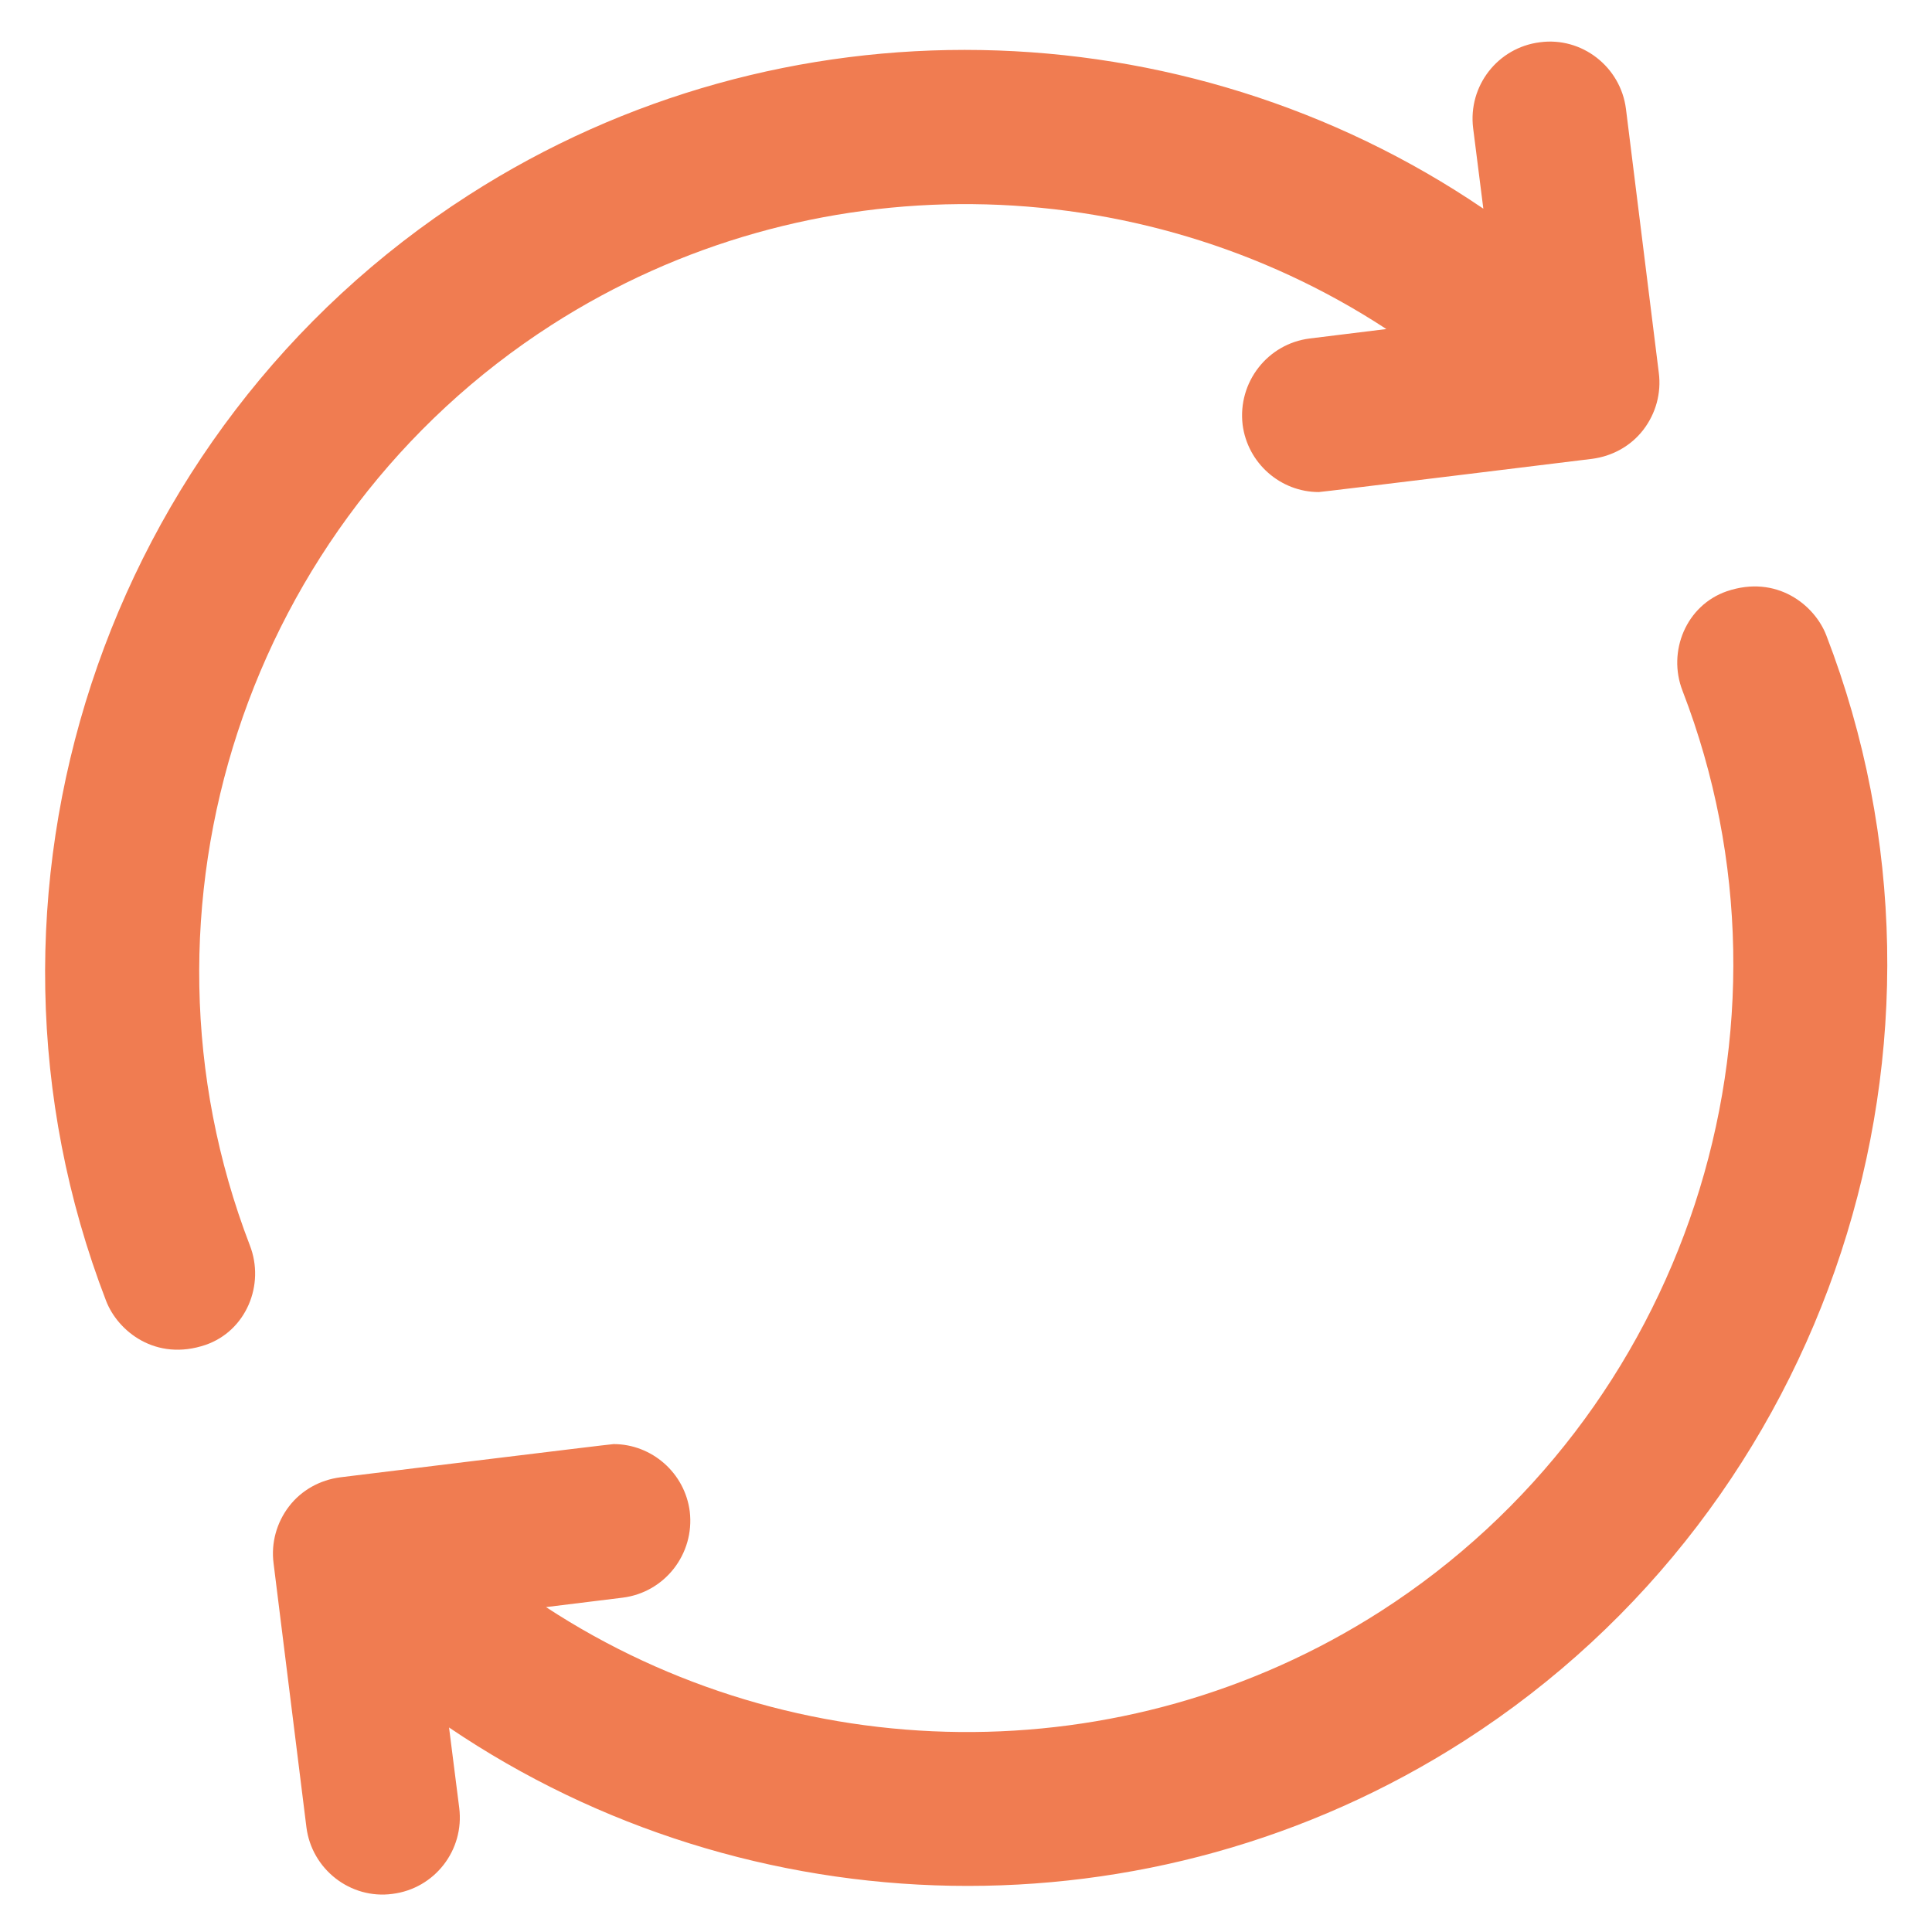 <?xml version='1.0' encoding='utf-8'?>
<!DOCTYPE svg PUBLIC '-//W3C//DTD SVG 1.1//EN' 'http://www.w3.org/Graphics/SVG/1.1/DTD/svg11.dtd'>
<svg version="1.1" xmlns="http://www.w3.org/2000/svg" viewBox="0 0 512 512" xmlns:xlink="http://www.w3.org/1999/xlink" enable-background="new 0 0 512 512">
    <path fill="#F07C51" d="m146.2,86.1c68.3-43.8 155.5-41.9 221.2,1.1l-20.3,2.5c-11.2,1.4-19.1,11.6-17.8,22.8 1.3,10.3 10.1,17.9 20.2,17.9 0.8,0 72.4-8.8 72.4-8.8 5.4-0.7 10.3-3.4 13.6-7.7 3.3-4.3 4.8-9.7 4.1-15.1l-8.7-69.9c-1.4-11.2-11.7-19.2-22.8-17.7-11.2,1.4-19.1,11.6-17.7,22.8l2.7,21.3c-79.3-53.9-185.8-57-268.9-3.6-97.1,62.3-137.5,185.5-96.1,293 3.1,8.1 13.2,16.2 26.4,11.7 10.7-3.7 15.8-15.9 11.7-26.4-34.4-89.5-0.8-192 80-243.9z"/>
    <path fill="#F07C51" d="m484,168.4c-3.1-8.1-13.2-16.2-26.4-11.7-10.7,3.7-15.8,15.9-11.7,26.4 34.5,89.5 0.8,192-80,243.9-68.3,43.8-155.5,41.9-221.2-1.1l20.3-2.5c11.2-1.4 19.1-11.6 17.8-22.8-1.3-10.3-10.1-17.9-20.2-17.9-0.8,0-72.4,8.8-72.4,8.8-5.4,0.7-10.3,3.4-13.6,7.7-3.3,4.3-4.8,9.7-4.1,15.1l8.7,69.9c1.4,11.2 11.7,19.2 22.8,17.7 11.2-1.4 19.1-11.6 17.7-22.8l-2.7-21.3c79.4,53.8 185.9,56.9 269.1,3.5 96.9-62.2 137.3-185.4 95.9-292.9z"/>
</svg>
